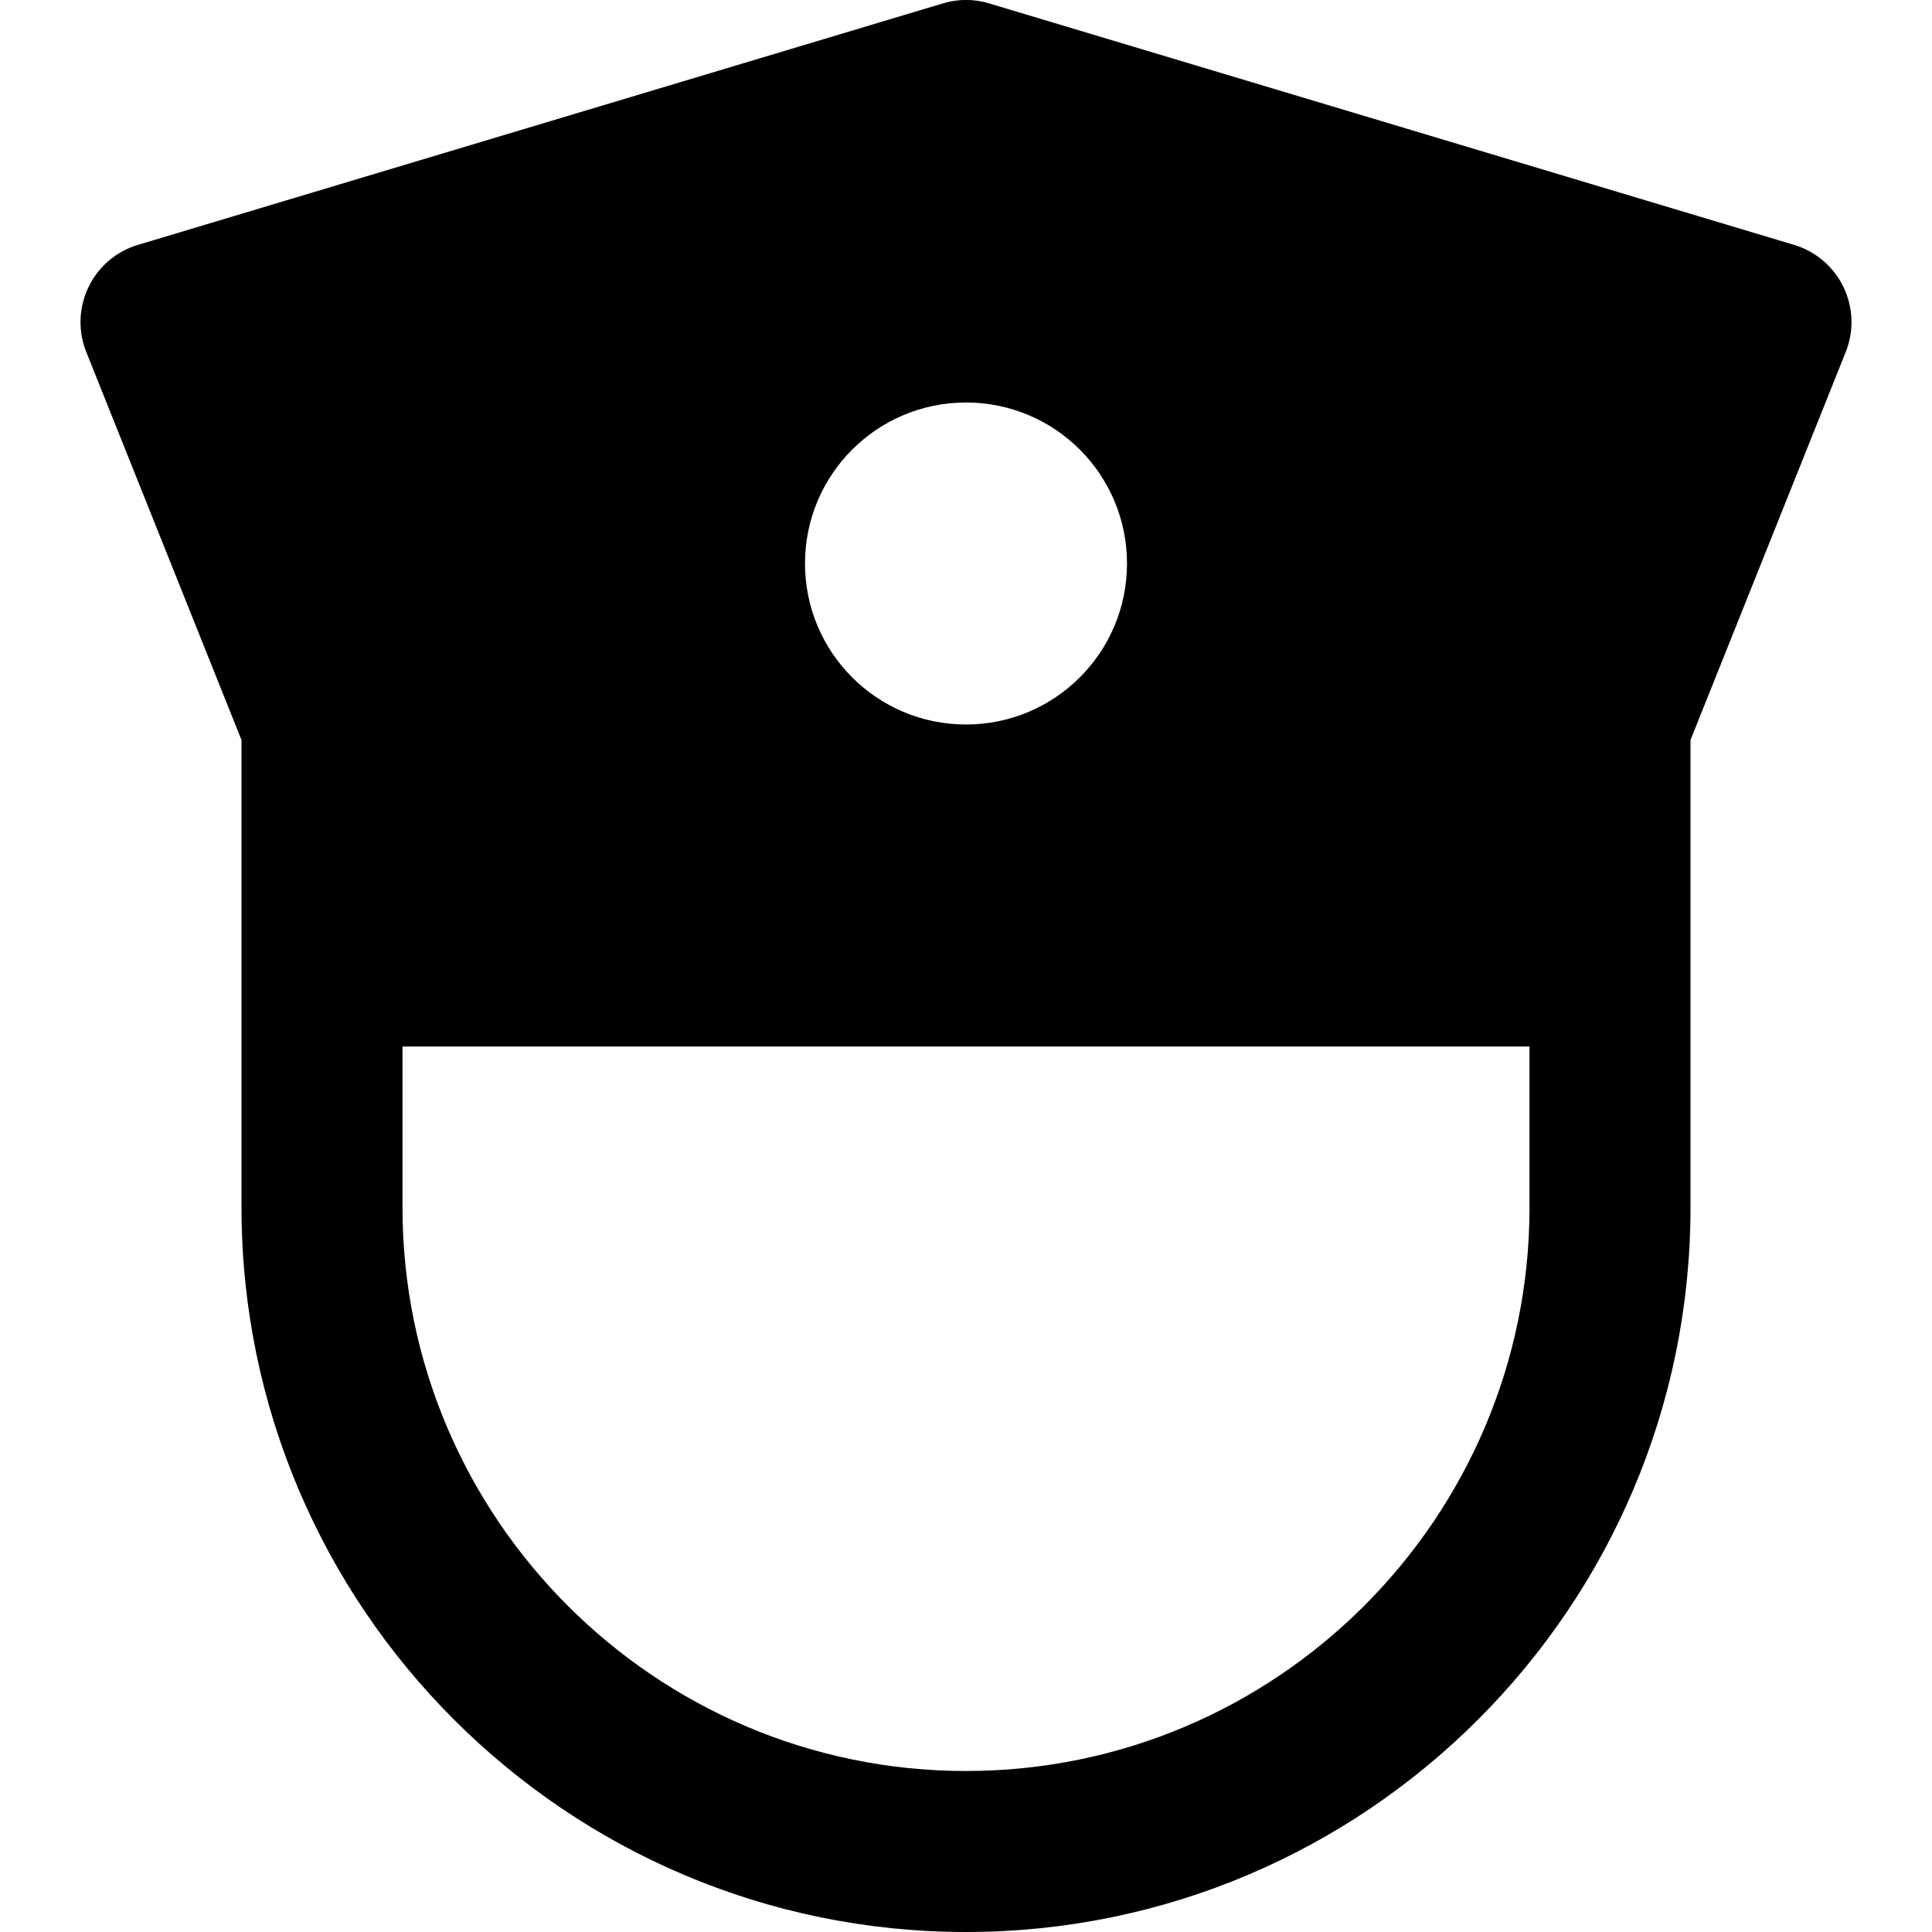 <svg id="nc_icon" xmlns="http://www.w3.org/2000/svg" xmlns:xlink="http://www.w3.org/1999/xlink" x="0px" y="0px" viewBox="0 0 24 24"><g >
<path fill="currentColor" d="M22.9,3.565c-0.122-0.253-0.344-0.442-0.613-0.523l-10-3c-0.188-0.057-0.387-0.057-0.574,0l-10,3&#10;&#9;C1.443,3.123,1.222,3.312,1.1,3.565S0.967,4.11,1.071,4.371L3,9.193V15c0,4.963,4.037,9,9,9s9-4.037,9-9V9.193l1.929-4.822&#10;&#9;C23.033,4.11,23.022,3.818,22.9,3.565z M12,5c1.105,0,2,0.895,2,2c0,1.105-0.895,2-2,2s-2-0.895-2-2C10,5.895,10.895,5,12,5z M19,15&#10;&#9;c0,3.859-3.141,7-7,7s-7-3.141-7-7v-2h14V15z"/>
</g></svg>